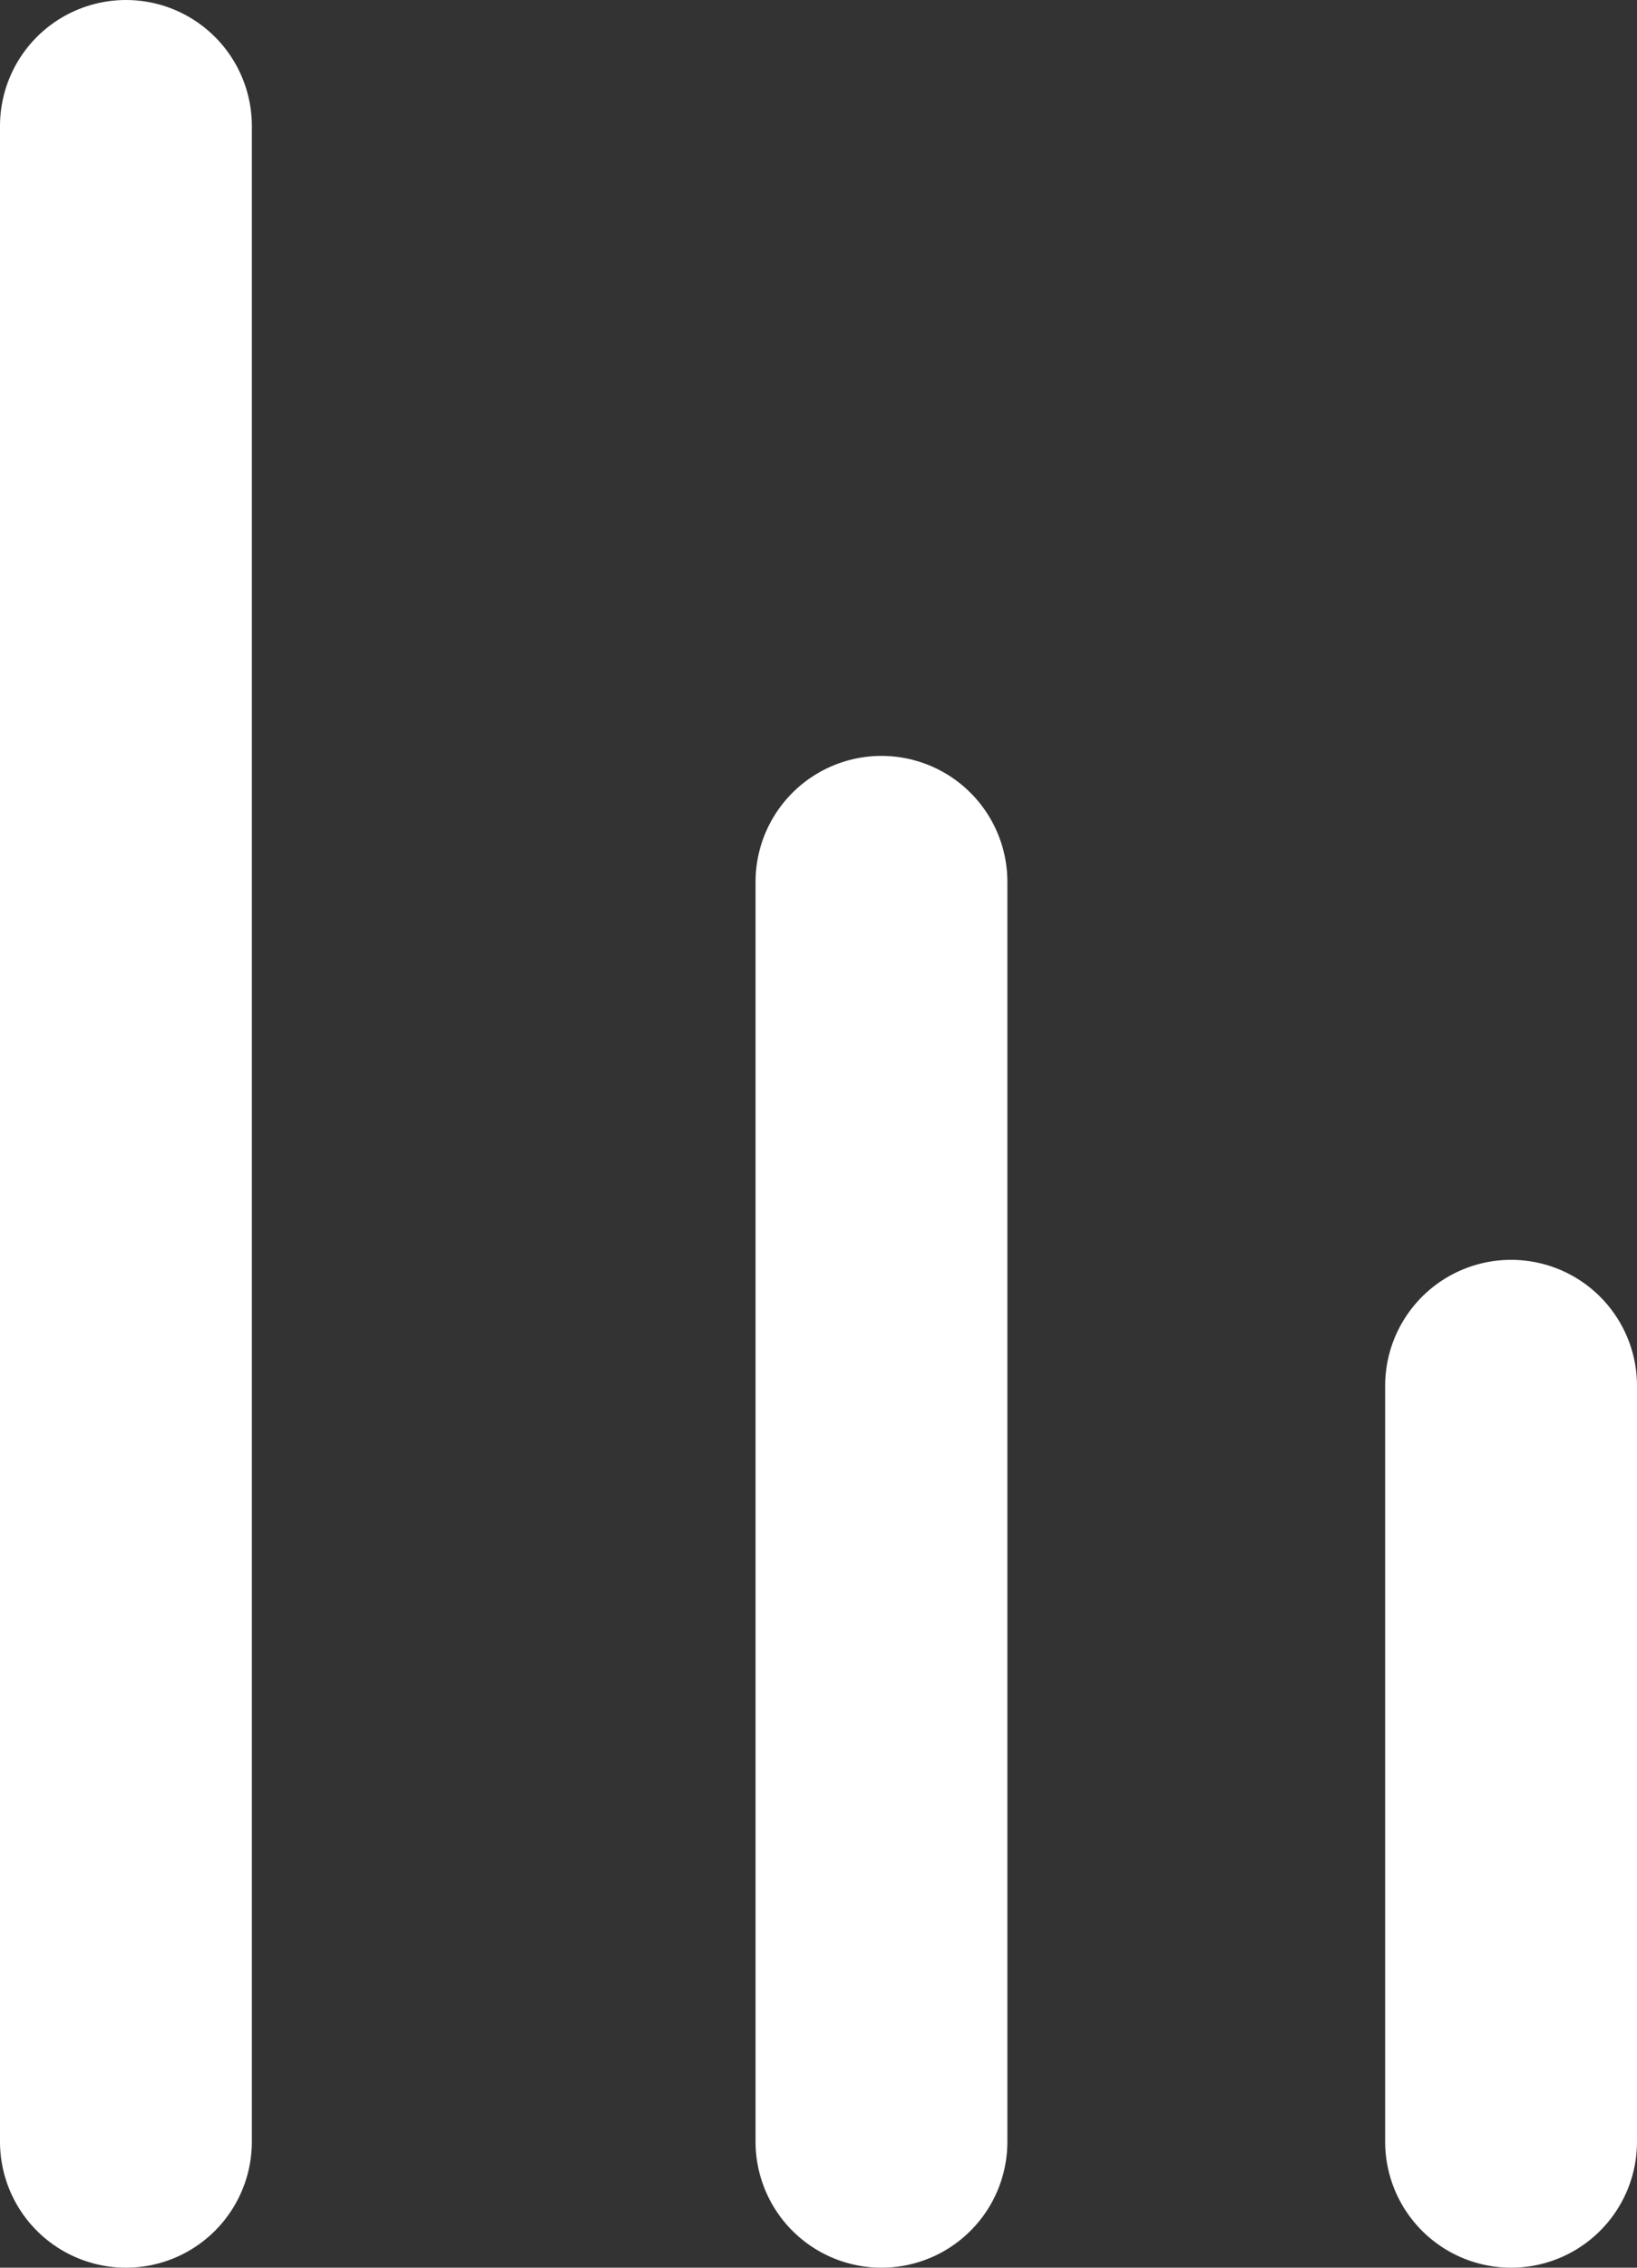 <svg width="13" height="18" viewBox="0 0 13 18" fill="none" xmlns="http://www.w3.org/2000/svg">
<rect x="0" y="0" width="13" height="18" fill="#333333" stroke="none"/>
<path d="M7 17V7" stroke="white" stroke-width="2" stroke-linecap="round" stroke-linejoin="round"/>
<path d="M1 17V1" stroke="white" stroke-width="2" stroke-linecap="round" stroke-linejoin="round"/>
<path d="M12 17V11" stroke="white" stroke-width="2" stroke-linecap="round" stroke-linejoin="round"/>
</svg>
